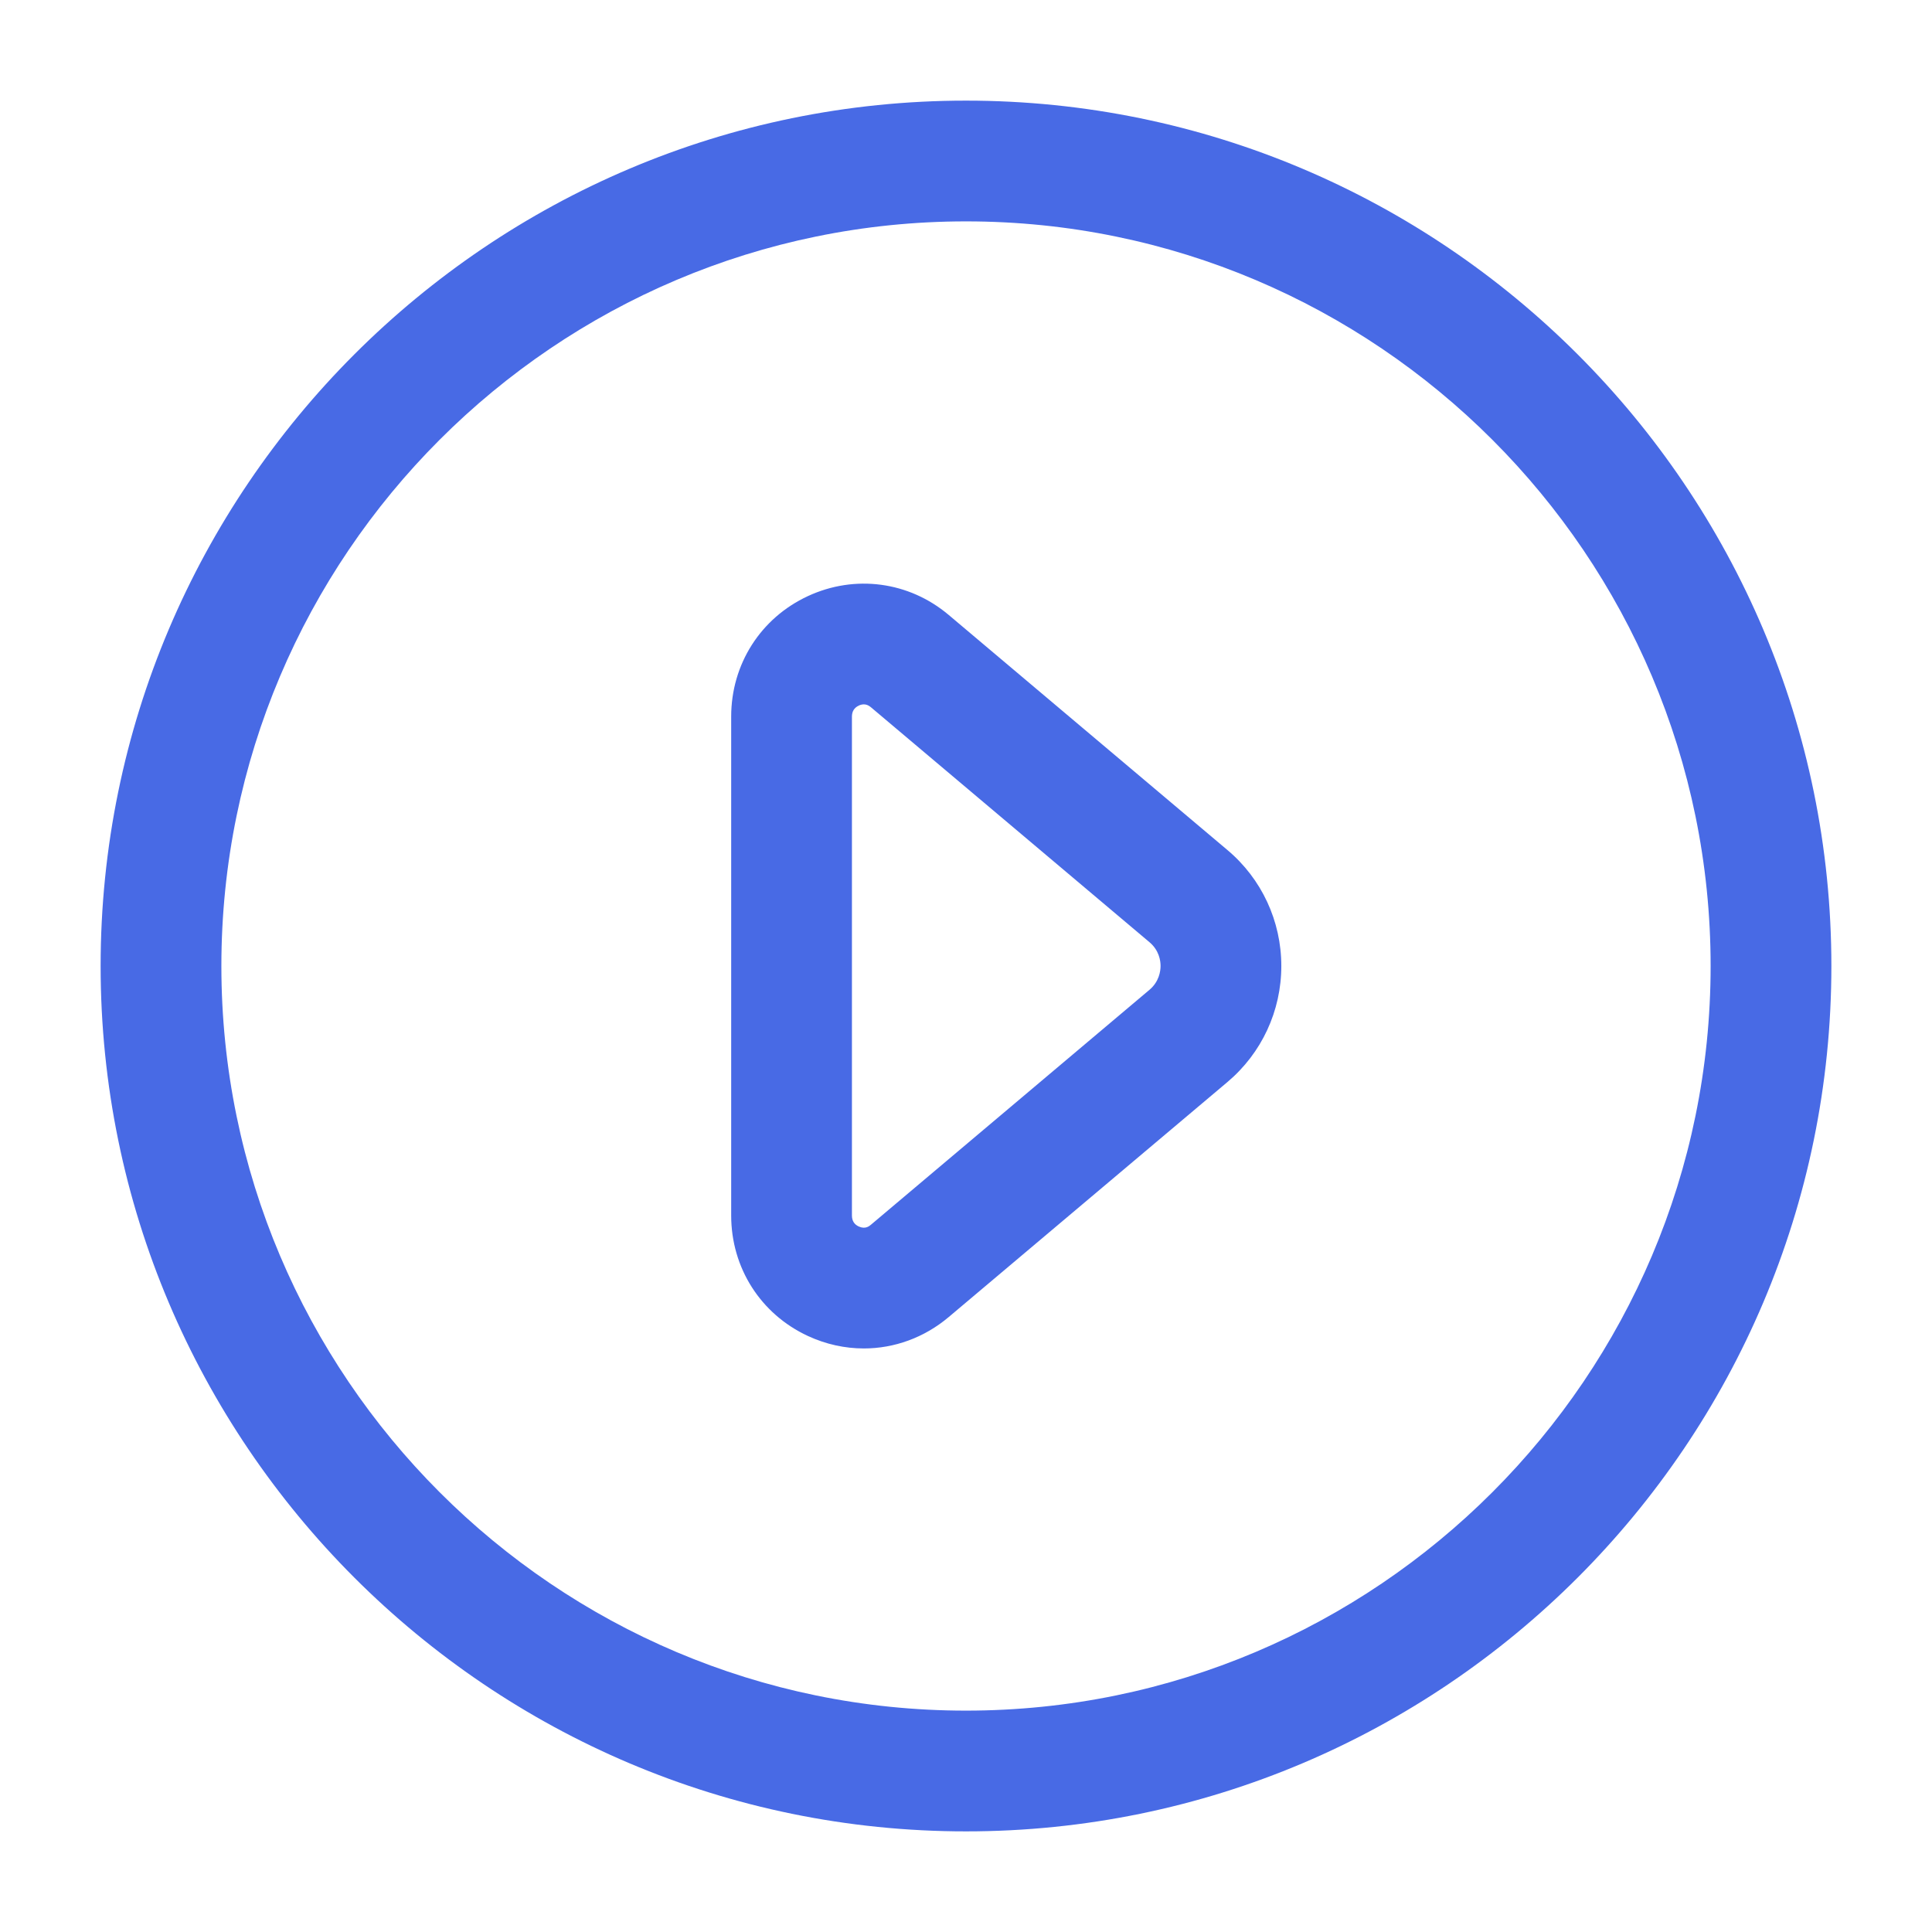 <svg width="24" height="24" viewBox="0 0 24 24" fill="none" xmlns="http://www.w3.org/2000/svg">
<path d="M12 1.25C6.072 1.25 1.25 6.072 1.25 12C1.25 17.928 6.072 22.75 12 22.75C17.928 22.75 22.75 17.928 22.75 12C22.75 6.072 17.928 1.25 12 1.25ZM12 21.25C6.899 21.25 2.75 17.101 2.75 12C2.75 6.899 6.899 2.75 12 2.75C17.101 2.75 21.25 6.899 21.25 12C21.25 17.101 17.101 21.25 12 21.25ZM11.785 7.639C11.292 7.223 10.62 7.134 10.036 7.405C9.448 7.678 9.083 8.252 9.083 8.902V15.099C9.083 15.749 9.448 16.323 10.036 16.596C10.26 16.7 10.497 16.751 10.731 16.751C11.108 16.751 11.48 16.618 11.785 16.361L15.247 13.442C15.673 13.083 15.917 12.558 15.917 12C15.917 11.442 15.673 10.917 15.247 10.559L11.785 7.639ZM14.28 12.295L10.818 15.215C10.8 15.229 10.752 15.274 10.668 15.236C10.611 15.21 10.583 15.164 10.583 15.099V8.902C10.583 8.838 10.611 8.792 10.668 8.765C10.691 8.754 10.713 8.75 10.73 8.75C10.776 8.75 10.805 8.775 10.818 8.785L14.28 11.705C14.398 11.805 14.417 11.932 14.417 11.999C14.417 12.066 14.398 12.195 14.28 12.295Z" fill="#486AE5"/>
</svg>
